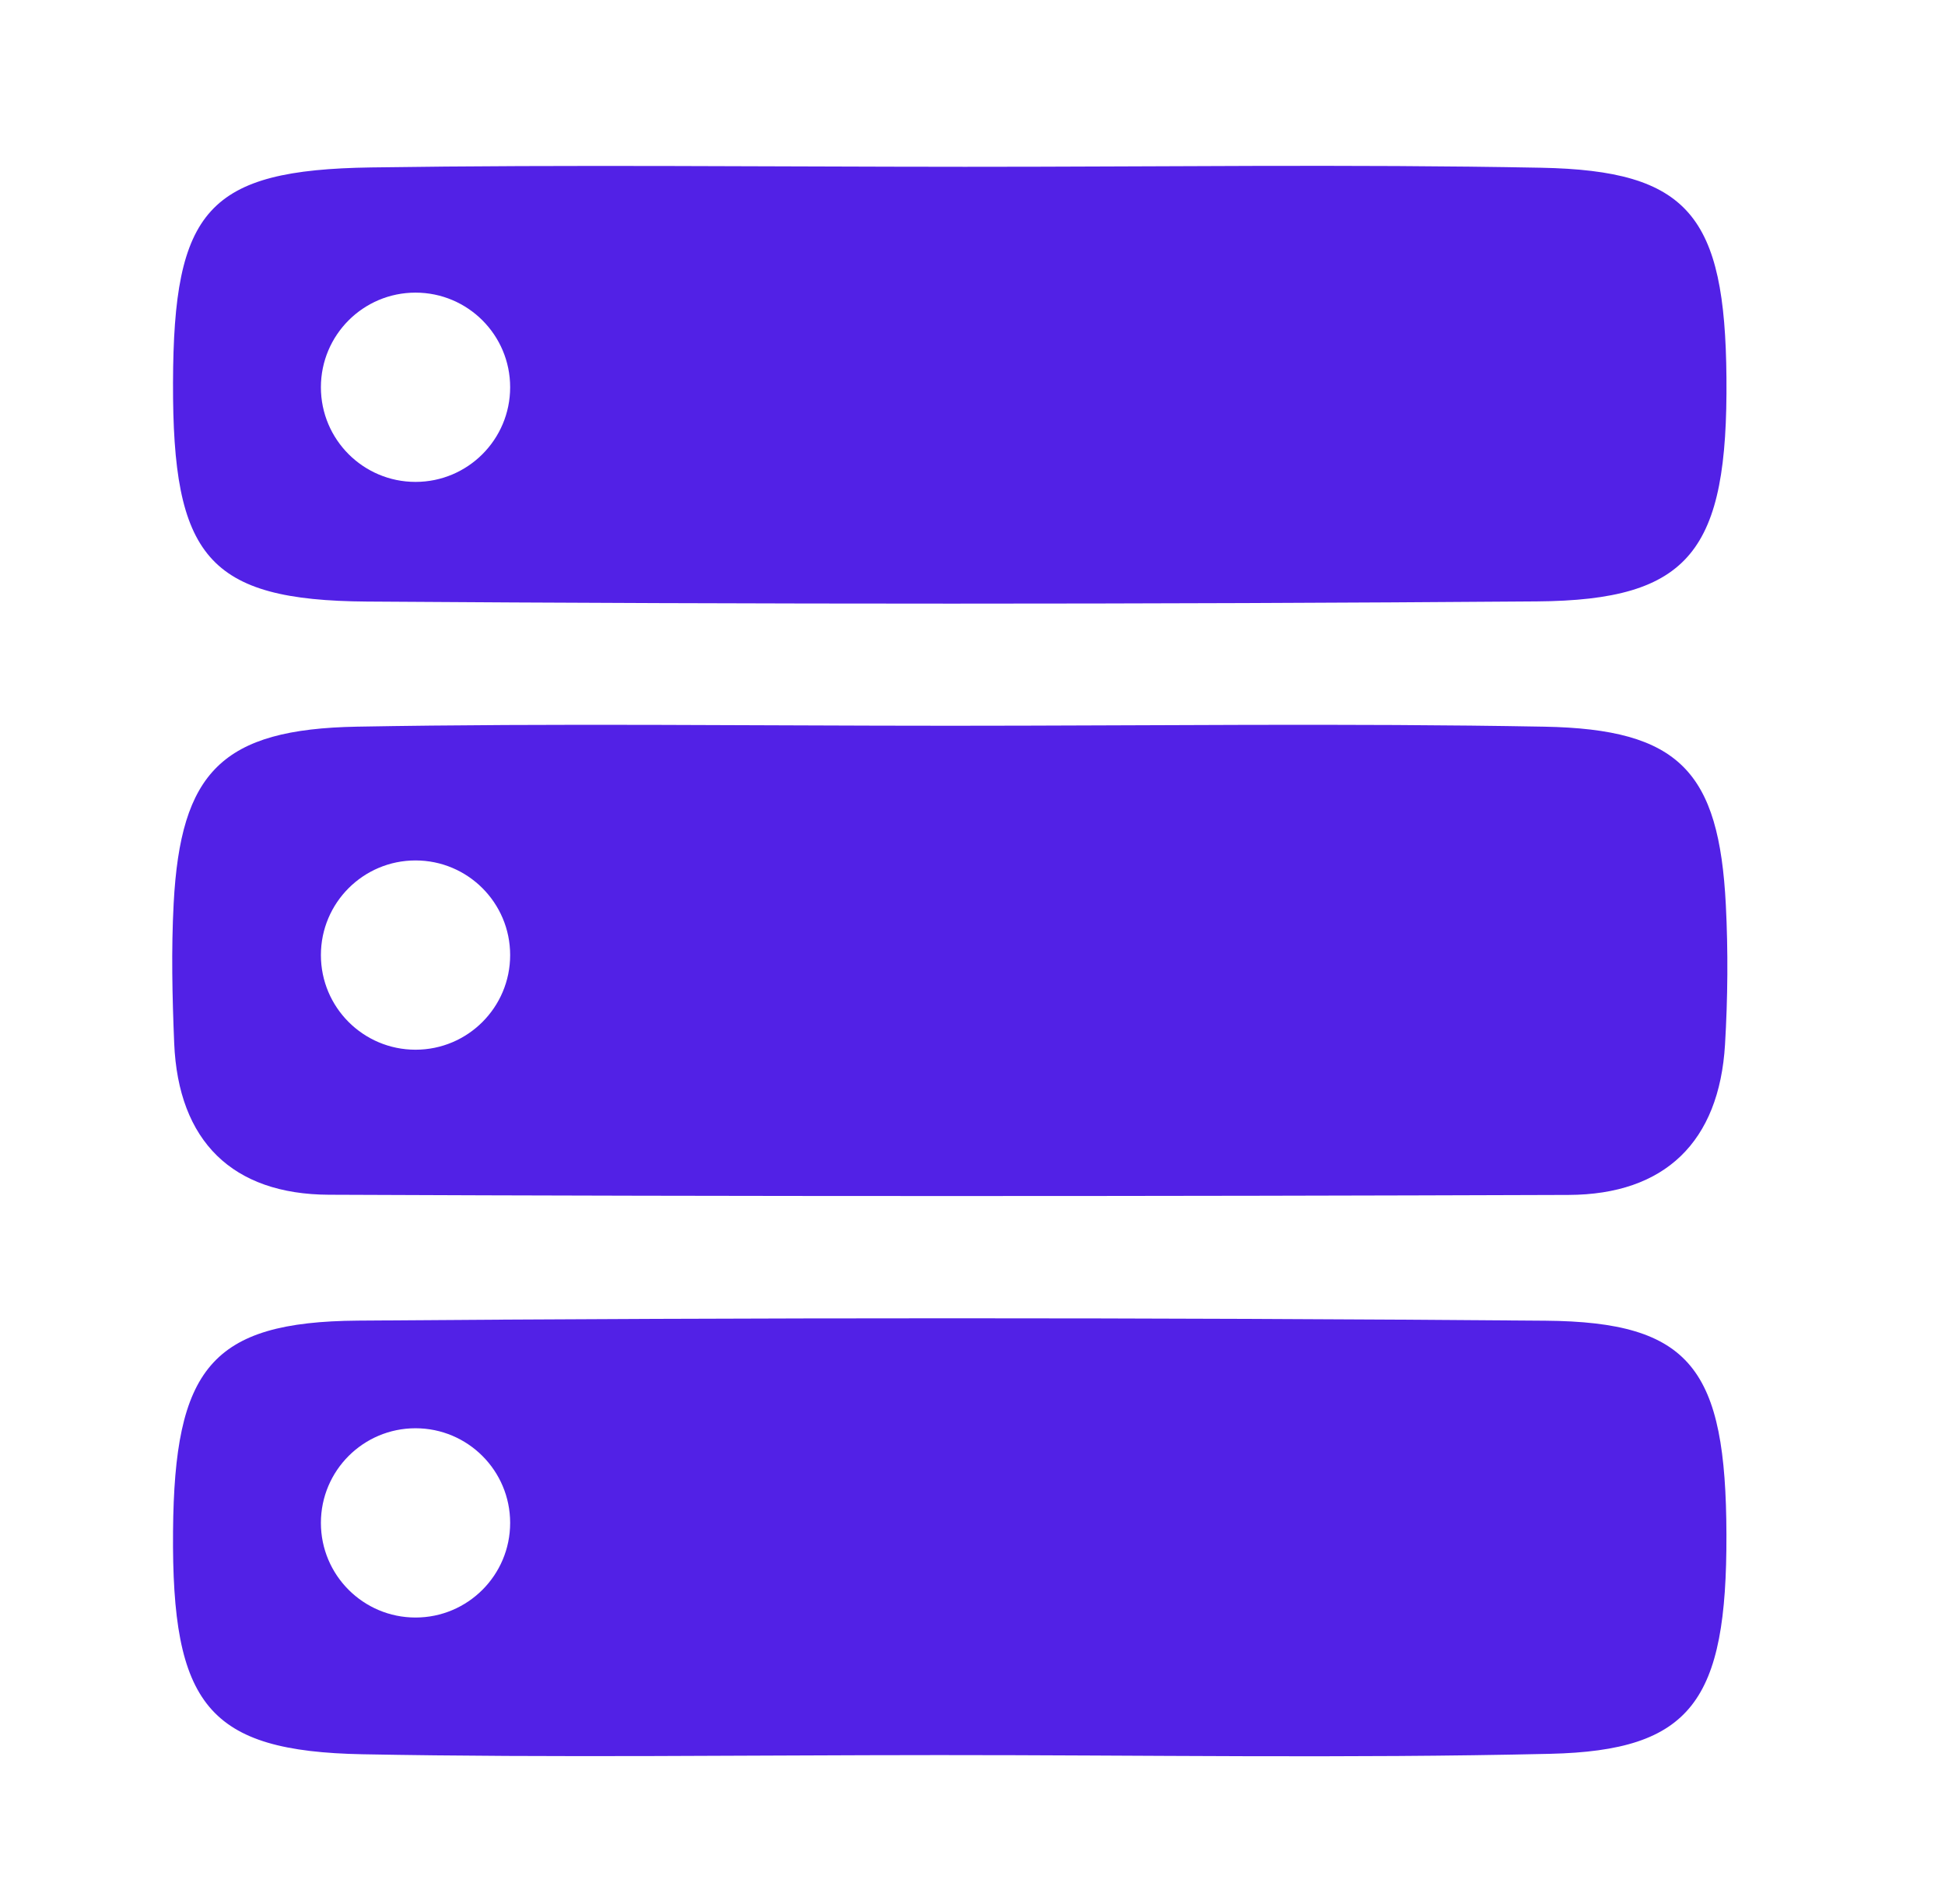 <?xml version="1.0" encoding="utf-8"?>
<!-- Generator: Adobe Illustrator 16.0.0, SVG Export Plug-In . SVG Version: 6.00 Build 0)  -->
<!DOCTYPE svg PUBLIC "-//W3C//DTD SVG 1.1 Tiny//EN" "http://www.w3.org/Graphics/SVG/1.1/DTD/svg11-tiny.dtd">
<svg version="1.1" baseProfile="tiny" id="Layer_1" xmlns="http://www.w3.org/2000/svg" xmlns:xlink="http://www.w3.org/1999/xlink"
	 x="0px" y="0px" width="724.535px" height="709.205px" viewBox="0 0 724.535 709.205" xml:space="preserve">
<g>
	<path fill="#5221E6" d="M122.495,445c153.927,0.661,307.859,0.604,461.786,0.07c35.915-0.121,56.152-19.776,58.309-56.024
		c1.029-17.286,1.179-34.718,0.302-52.01c-2.525-49.697-17.327-65.458-67.615-66.373c-73.691-1.341-147.421-0.343-221.136-0.343
		c-73.717,0-147.447-0.991-221.139,0.336c-50.335,0.909-65.722,16.949-68.311,65.858c-0.915,17.292-0.518,34.699,0.197,52.017
		C66.397,425.129,86.669,444.848,122.495,445z M154.788,320.485c19.467,0,35.249,15.782,35.249,35.249s-15.782,35.249-35.249,35.249
		s-35.249-15.781-35.249-35.249S135.32,320.485,154.788,320.485z"/>
	<path fill="#5221E6" d="M643.122,140.661c-0.515-60.348-14.065-77.133-69.054-78.185c-71.516-1.366-143.088-0.325-214.637-0.347
		c-73.72-0.022-147.44-0.851-221.149,0.235c-60.918,0.895-73.653,15.789-73.832,80.188c-0.19,64.667,12.813,81.094,72.254,81.508
		c145.258,1.018,290.528,1.063,435.786-0.057C629.761,223.568,643.671,205.194,643.122,140.661z M154.788,179.491
		c-19.47,0-35.249-15.778-35.249-35.249c0-19.47,15.778-35.249,35.249-35.249c19.471,0,35.249,15.778,35.249,35.249
		C190.037,163.712,174.258,179.491,154.788,179.491z"/>
	<path fill="#5221E6" d="M575.651,491.916c-147.422-1.214-294.866-1.175-442.29-0.032c-54.846,0.419-68.397,17.978-68.902,78.438
		c-0.54,64.74,12.978,81.994,70.668,83.081c71.522,1.347,143.092,0.324,214.64,0.305c75.884-0.019,151.798,1.284,227.641-0.47
		c52.721-1.219,65.888-19.604,65.709-81.658C642.936,509.855,630.03,492.359,575.651,491.916z M154.788,602.475
		c-19.467,0-35.249-15.781-35.249-35.249s15.781-35.249,35.249-35.249s35.249,15.782,35.249,35.249S174.255,602.475,154.788,602.475
		z"/>
</g>
</svg>
